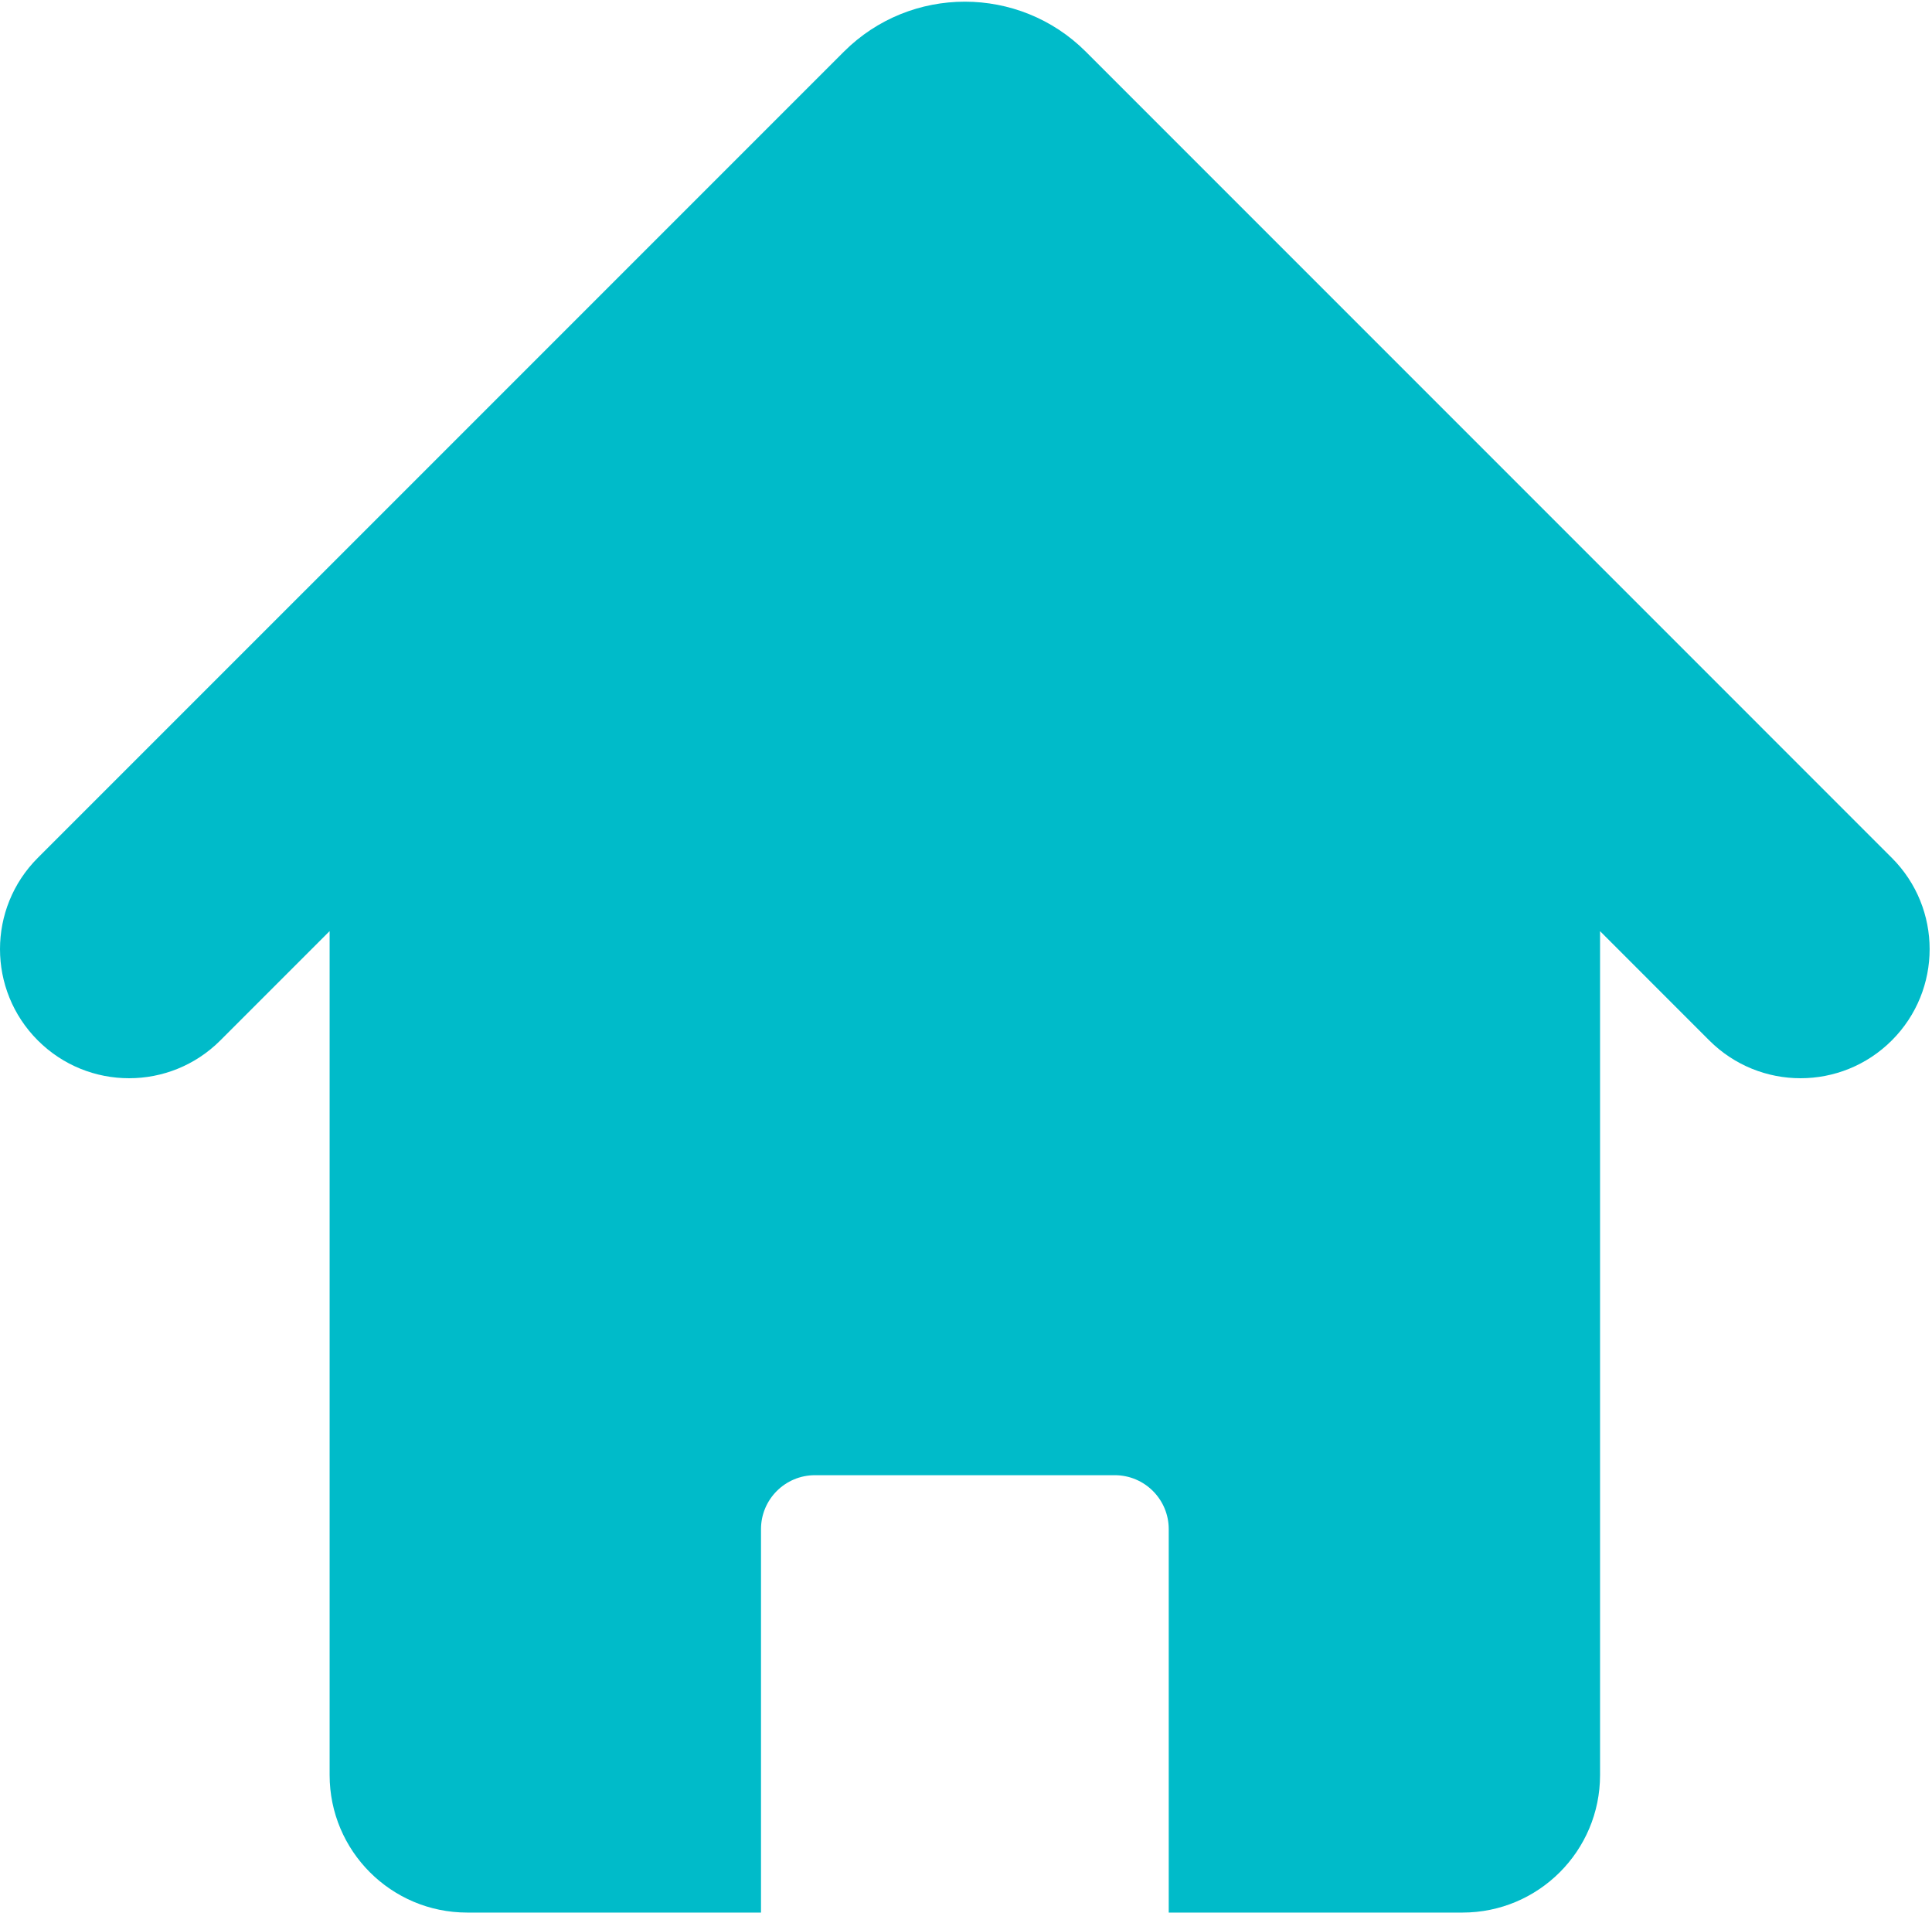 <svg width="492" height="487" viewBox="0 0 492 487" fill="none" xmlns="http://www.w3.org/2000/svg">
<path d="M481.765 218.422L276.474 13.123C259.507 -3.795 231.917 -3.819 214.915 13.146L9.626 218.422C-3.209 231.255 -3.209 252.072 9.626 264.905C22.469 277.747 43.272 277.747 56.113 264.905L83.941 237.073V451.945C83.941 471.288 99.623 486.969 118.968 486.969H193.794V389.349C193.794 381.765 199.94 375.608 207.537 375.608H283.889C291.479 375.608 297.628 381.765 297.628 389.349V486.97H372.441C391.787 486.97 407.468 471.289 407.468 451.946V237.091L435.28 264.906C441.705 271.327 450.113 274.536 458.523 274.536C466.931 274.536 475.342 271.327 481.765 264.906C494.609 252.072 494.609 231.256 481.765 218.422Z" fill="#00BBC9"/>
</svg>
